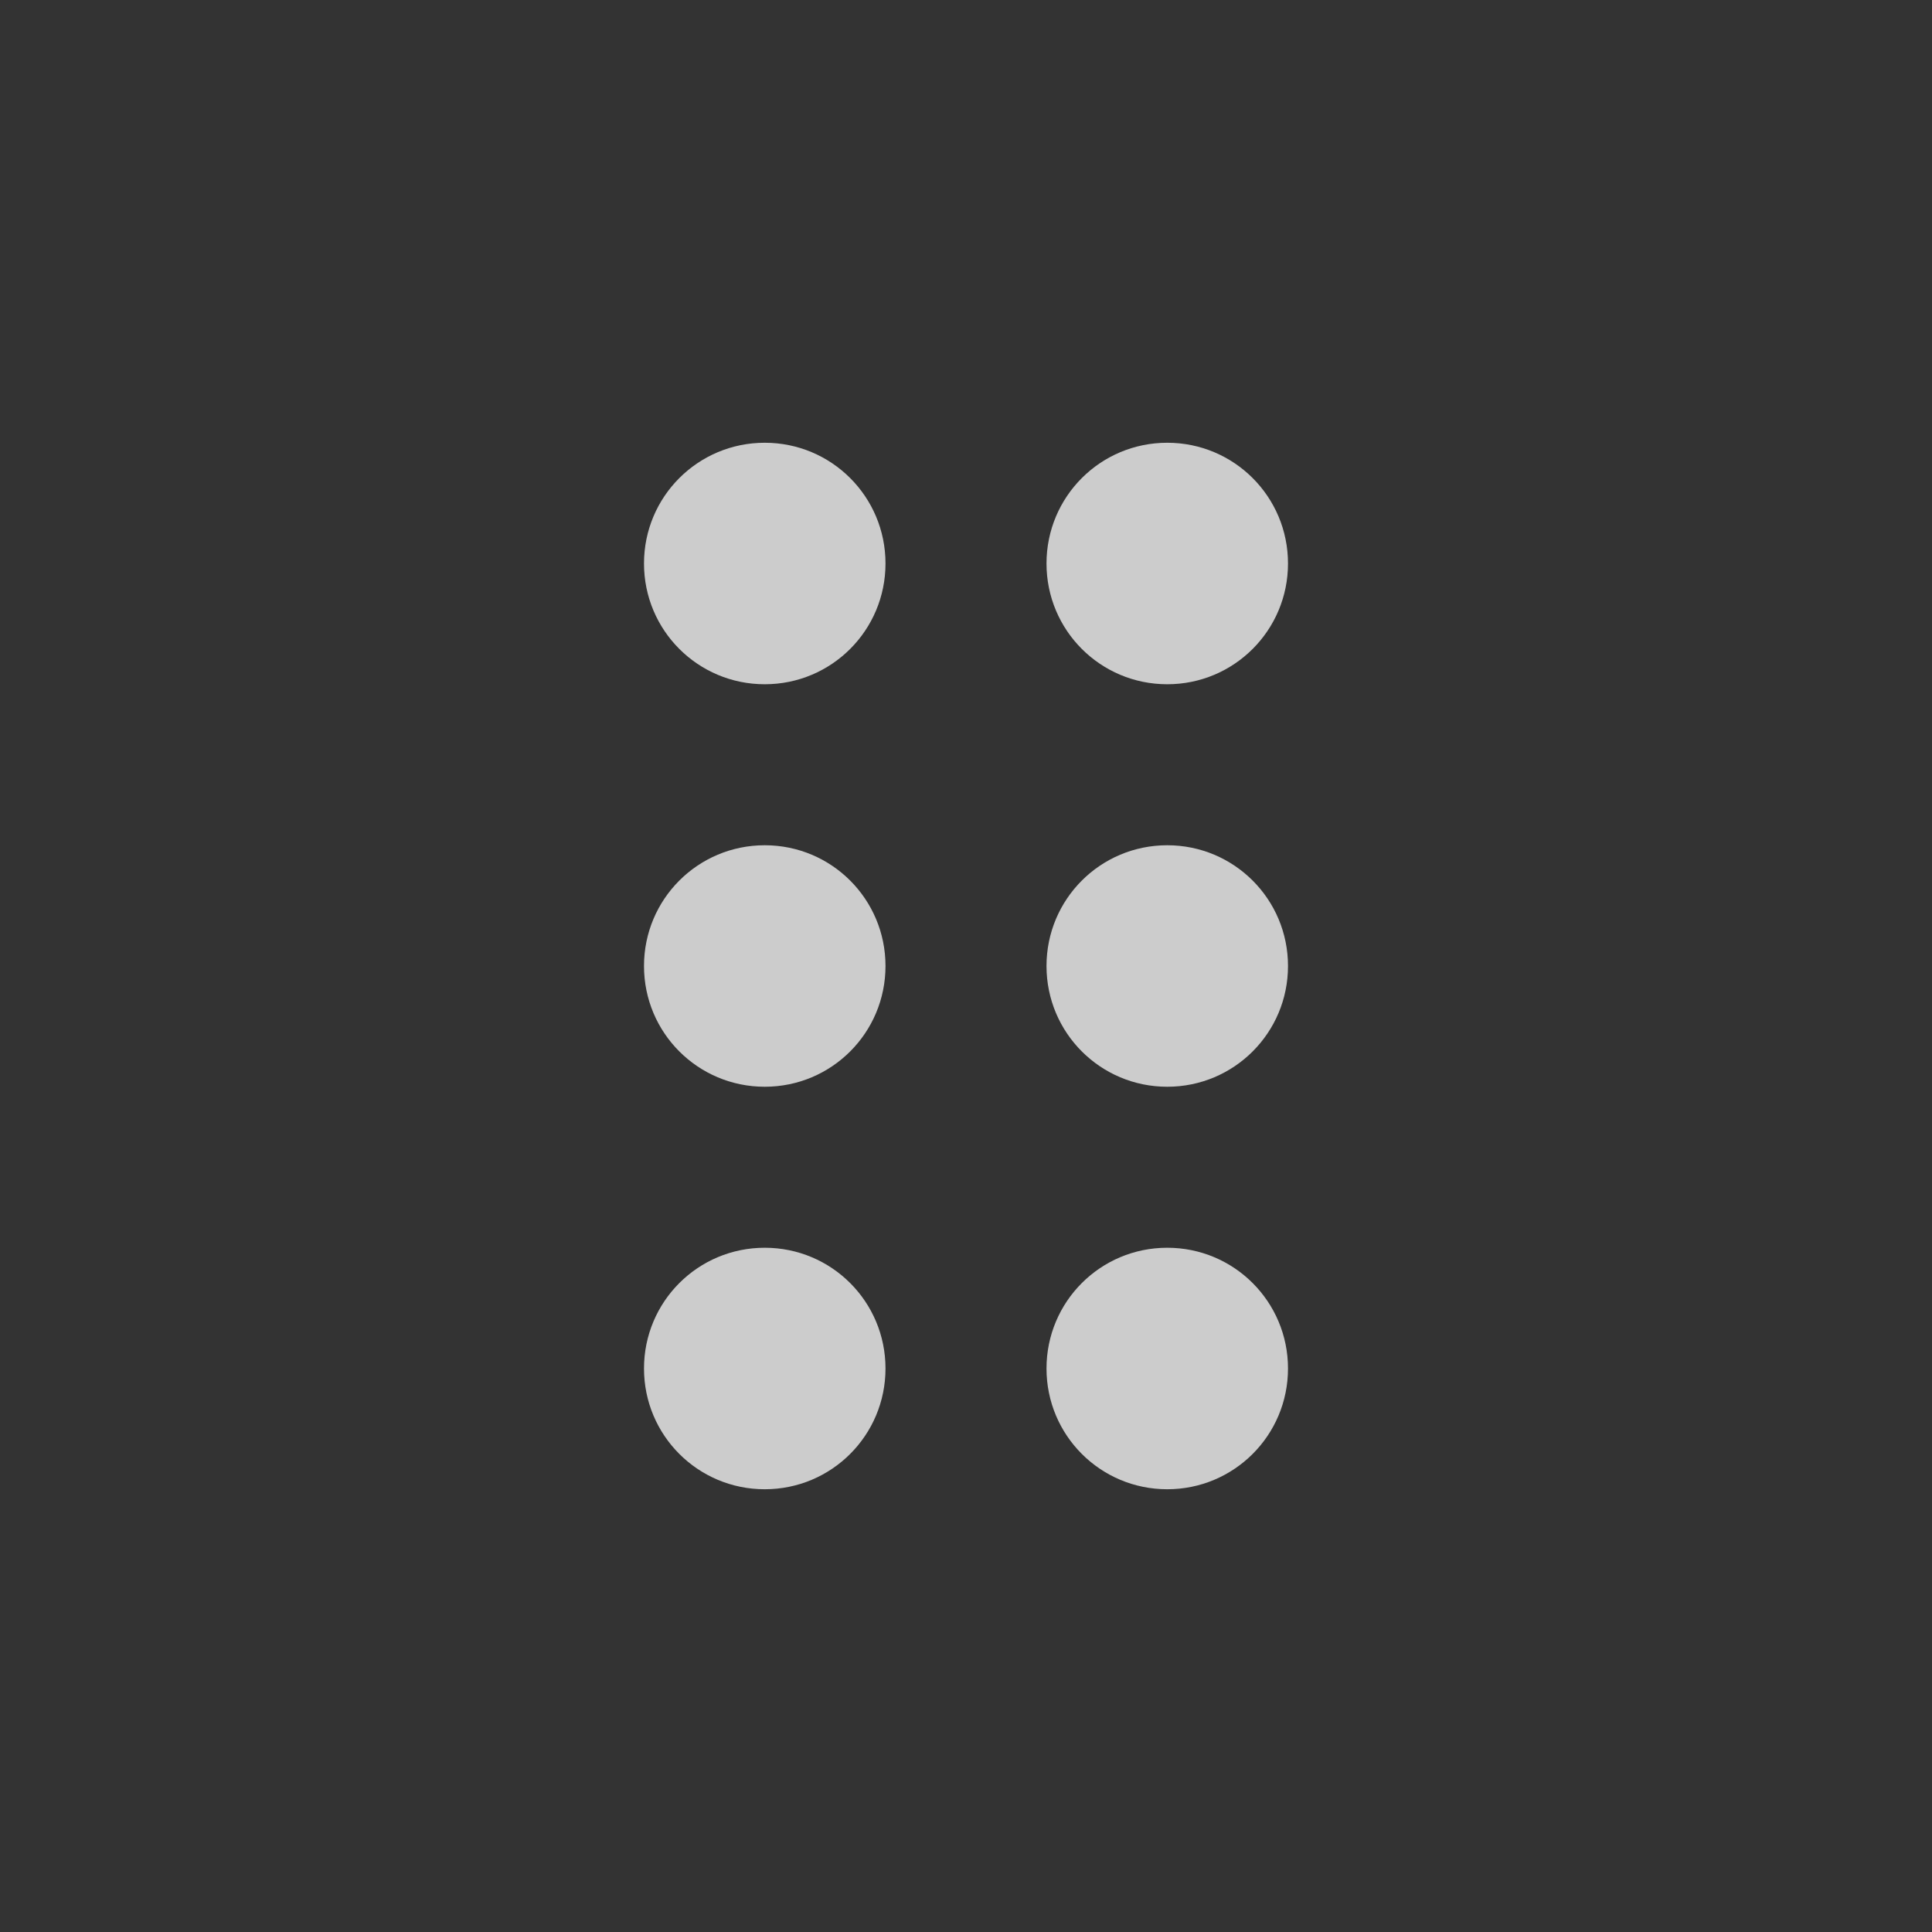 <svg width="24" height="24" viewBox="0 0 24 24" fill="none" xmlns="http://www.w3.org/2000/svg">
<rect x="0" y="0" width="24" height="24" fill="#333333" stroke="none"/>
<path d="M9.5 8.5C10.33 8.5 11 7.83 11 7C11 6.17 10.33 5.5 9.5 5.5C8.67 5.5 8 6.17 8 7C8 7.83 8.67 8.5 9.5 8.5ZM9.5 10.5C8.67 10.5 8 11.17 8 12C8 12.83 8.67 13.5 9.5 13.5C10.33 13.5 11 12.83 11 12C11 11.17 10.33 10.5 9.5 10.5ZM9.5 15.5C8.67 15.5 8 16.17 8 17C8 17.83 8.67 18.5 9.5 18.5C10.33 18.5 11 17.83 11 17C11 16.17 10.33 15.5 9.5 15.5Z" fill="white" fill-opacity="0.75"/>
<path d="M14.5 8.5C15.33 8.5 16 7.83 16 7C16 6.17 15.33 5.5 14.5 5.5C13.67 5.5 13 6.17 13 7C13 7.83 13.67 8.5 14.5 8.5ZM14.5 10.5C13.67 10.5 13 11.17 13 12C13 12.83 13.67 13.5 14.5 13.5C15.33 13.5 16 12.83 16 12C16 11.17 15.33 10.5 14.5 10.5ZM14.5 15.5C13.67 15.5 13 16.17 13 17C13 17.83 13.67 18.5 14.5 18.5C15.33 18.5 16 17.83 16 17C16 16.17 15.33 15.5 14.5 15.5Z" fill="white" fill-opacity="0.75"/>
</svg>
